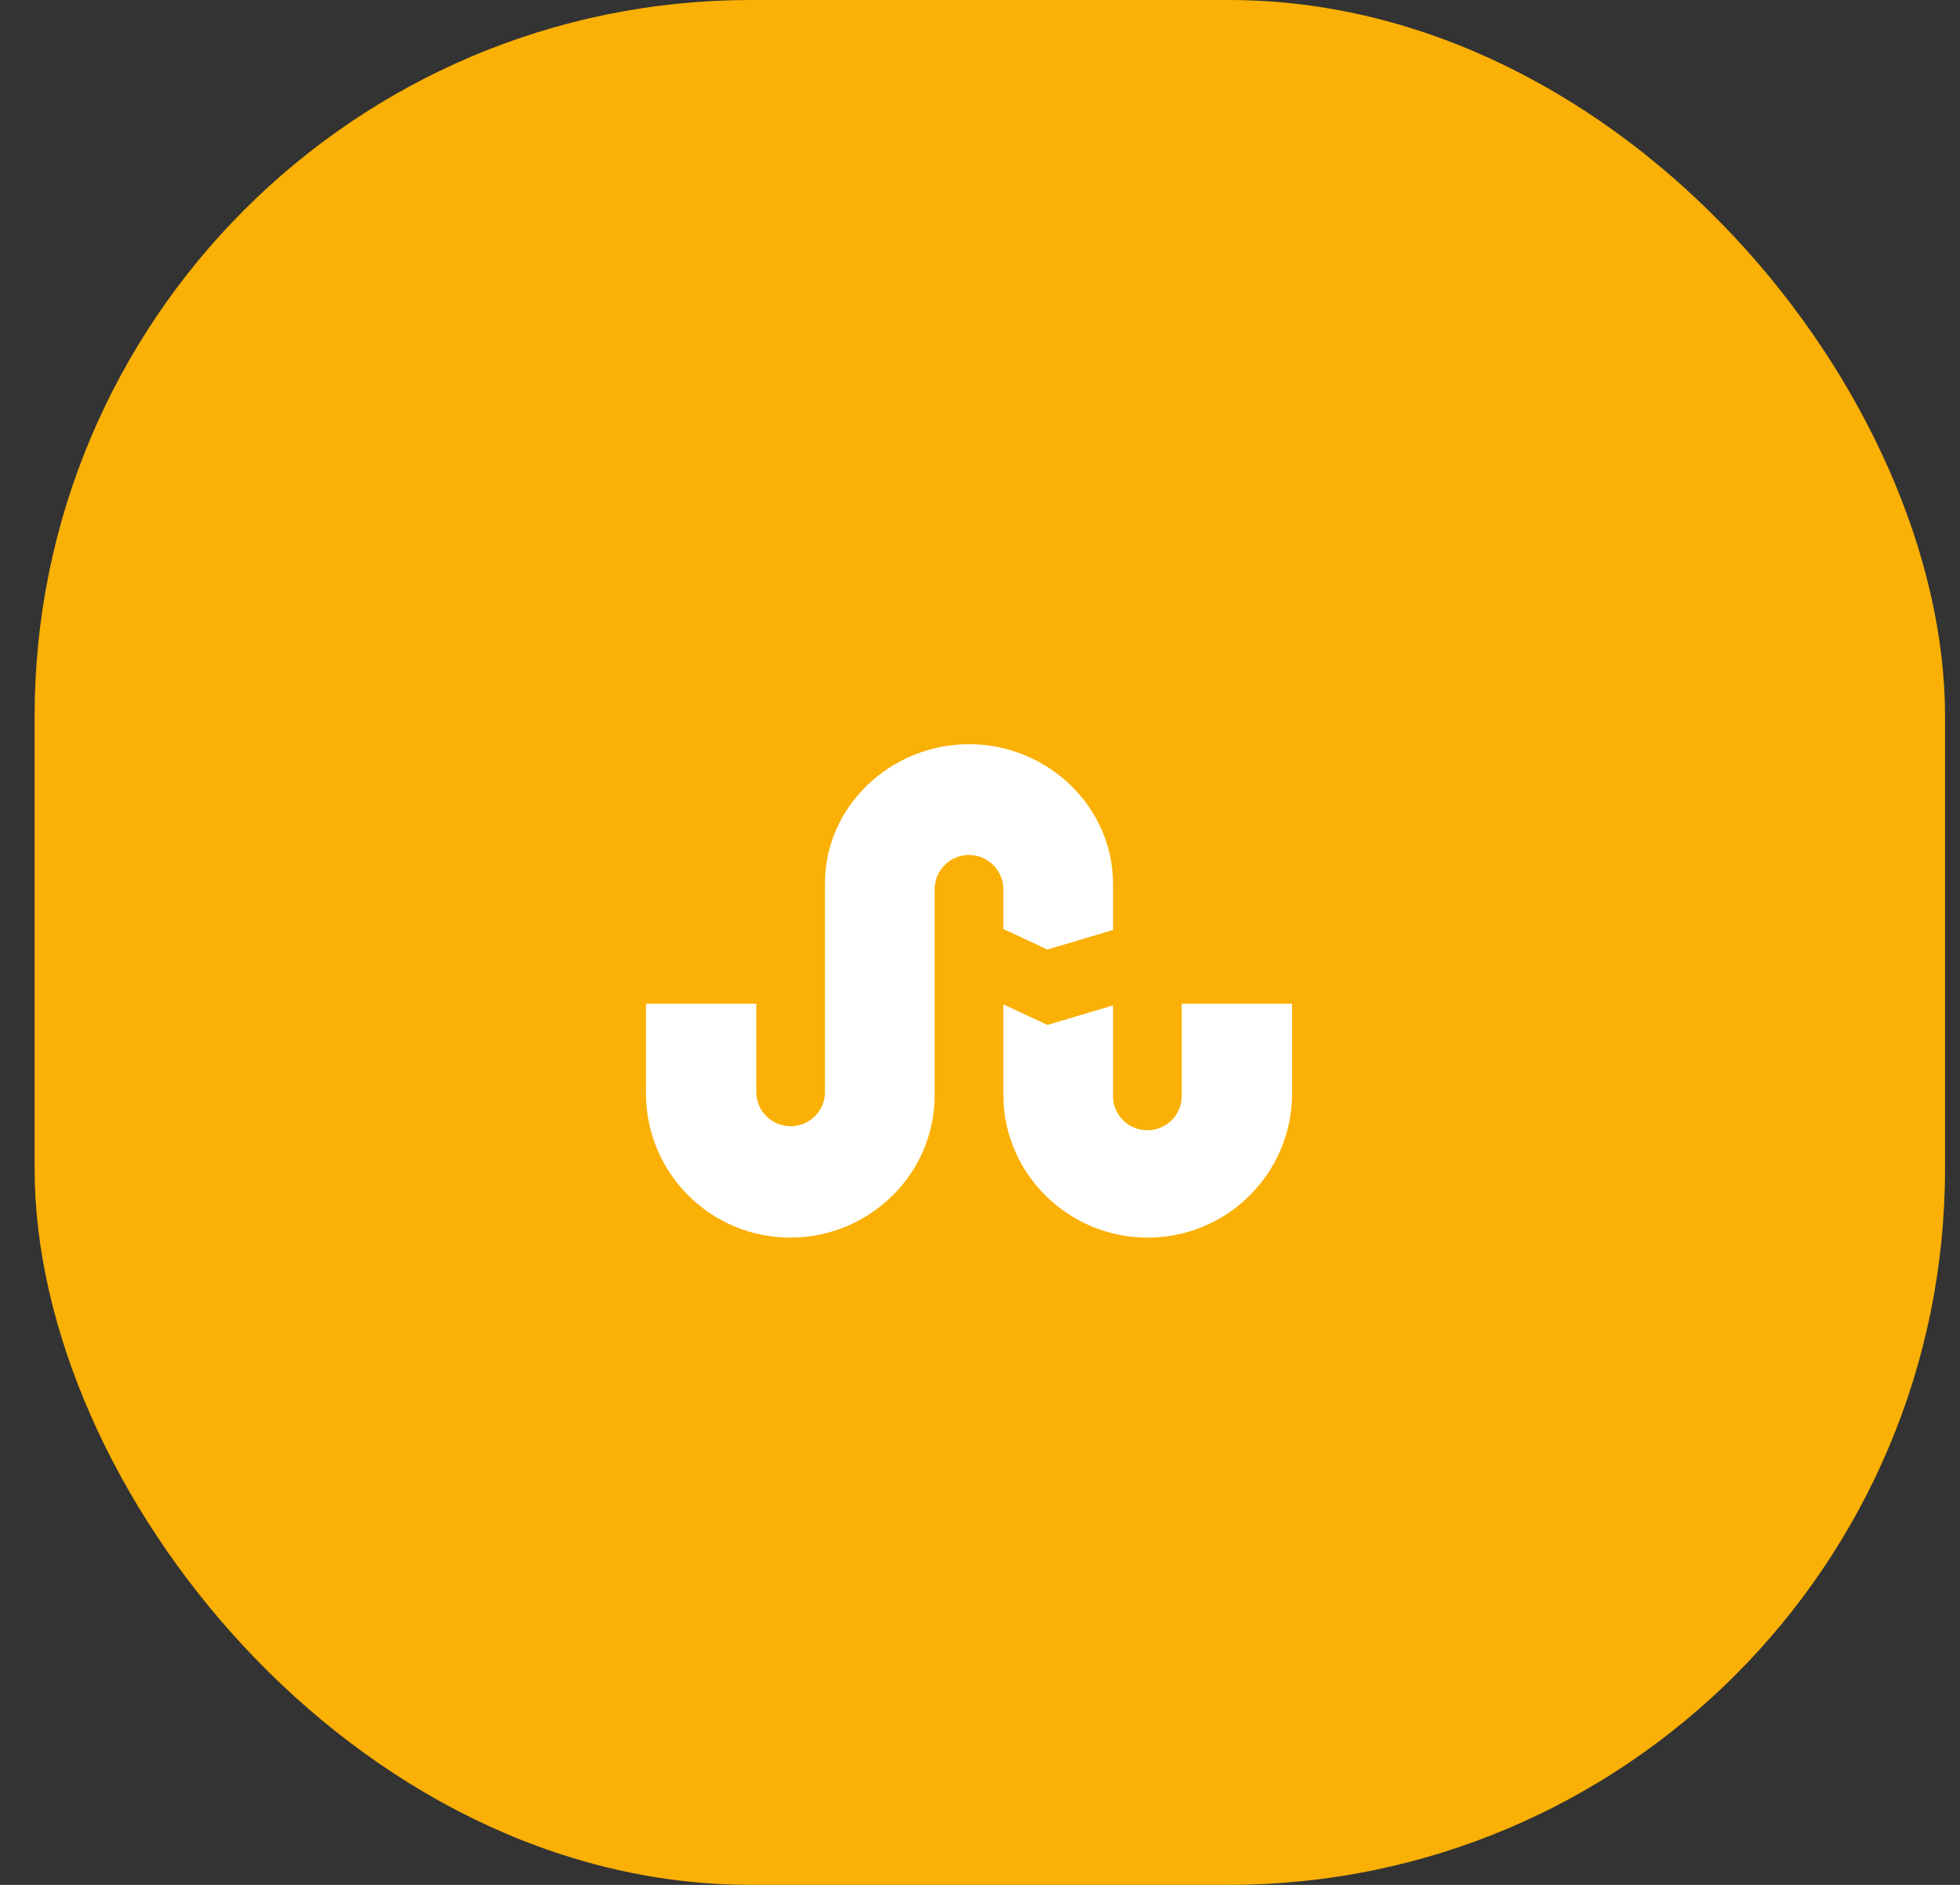<svg width="52" height="50" viewBox="0 0 52 50" fill="none" xmlns="http://www.w3.org/2000/svg">
<rect x="0" y="0" width="52" height="50" fill="#333333" stroke="none"/>
<g clip-path="url(#clip0)">
<rect x="0.918" width="50.685" height="50" rx="19" fill="#FAB005"/>
<path d="M26.619 24.643L27.789 25.188L29.53 24.67V23.455C29.53 21.393 27.789 19.741 25.708 19.741C23.637 19.741 21.887 21.384 21.887 23.429V28.964C21.887 29.473 21.476 29.875 20.976 29.875C20.476 29.875 20.065 29.473 20.065 28.964V26.625H17.137C17.137 28.973 17.137 29 17.137 29C17.137 31.116 18.851 32.83 20.967 32.83C23.065 32.83 24.797 31.143 24.797 29.054V23.589C24.797 23.089 25.208 22.679 25.708 22.679C26.208 22.679 26.619 23.089 26.619 23.589V24.643ZM31.351 26.625V29.08C31.351 29.58 30.94 29.982 30.44 29.982C29.94 29.982 29.53 29.58 29.53 29.08V26.67L27.789 27.188L26.619 26.643V29.036C26.619 31.134 28.342 32.83 30.449 32.83C32.565 32.83 34.28 31.116 34.28 29C34.28 29 34.28 28.973 34.28 26.625H31.351Z" fill="white"/>
</g>
<defs>
<clipPath id="clip0">
<rect width="50.685" height="50" fill="white" transform="translate(0.918)"/>
</clipPath>
</defs>
</svg>
